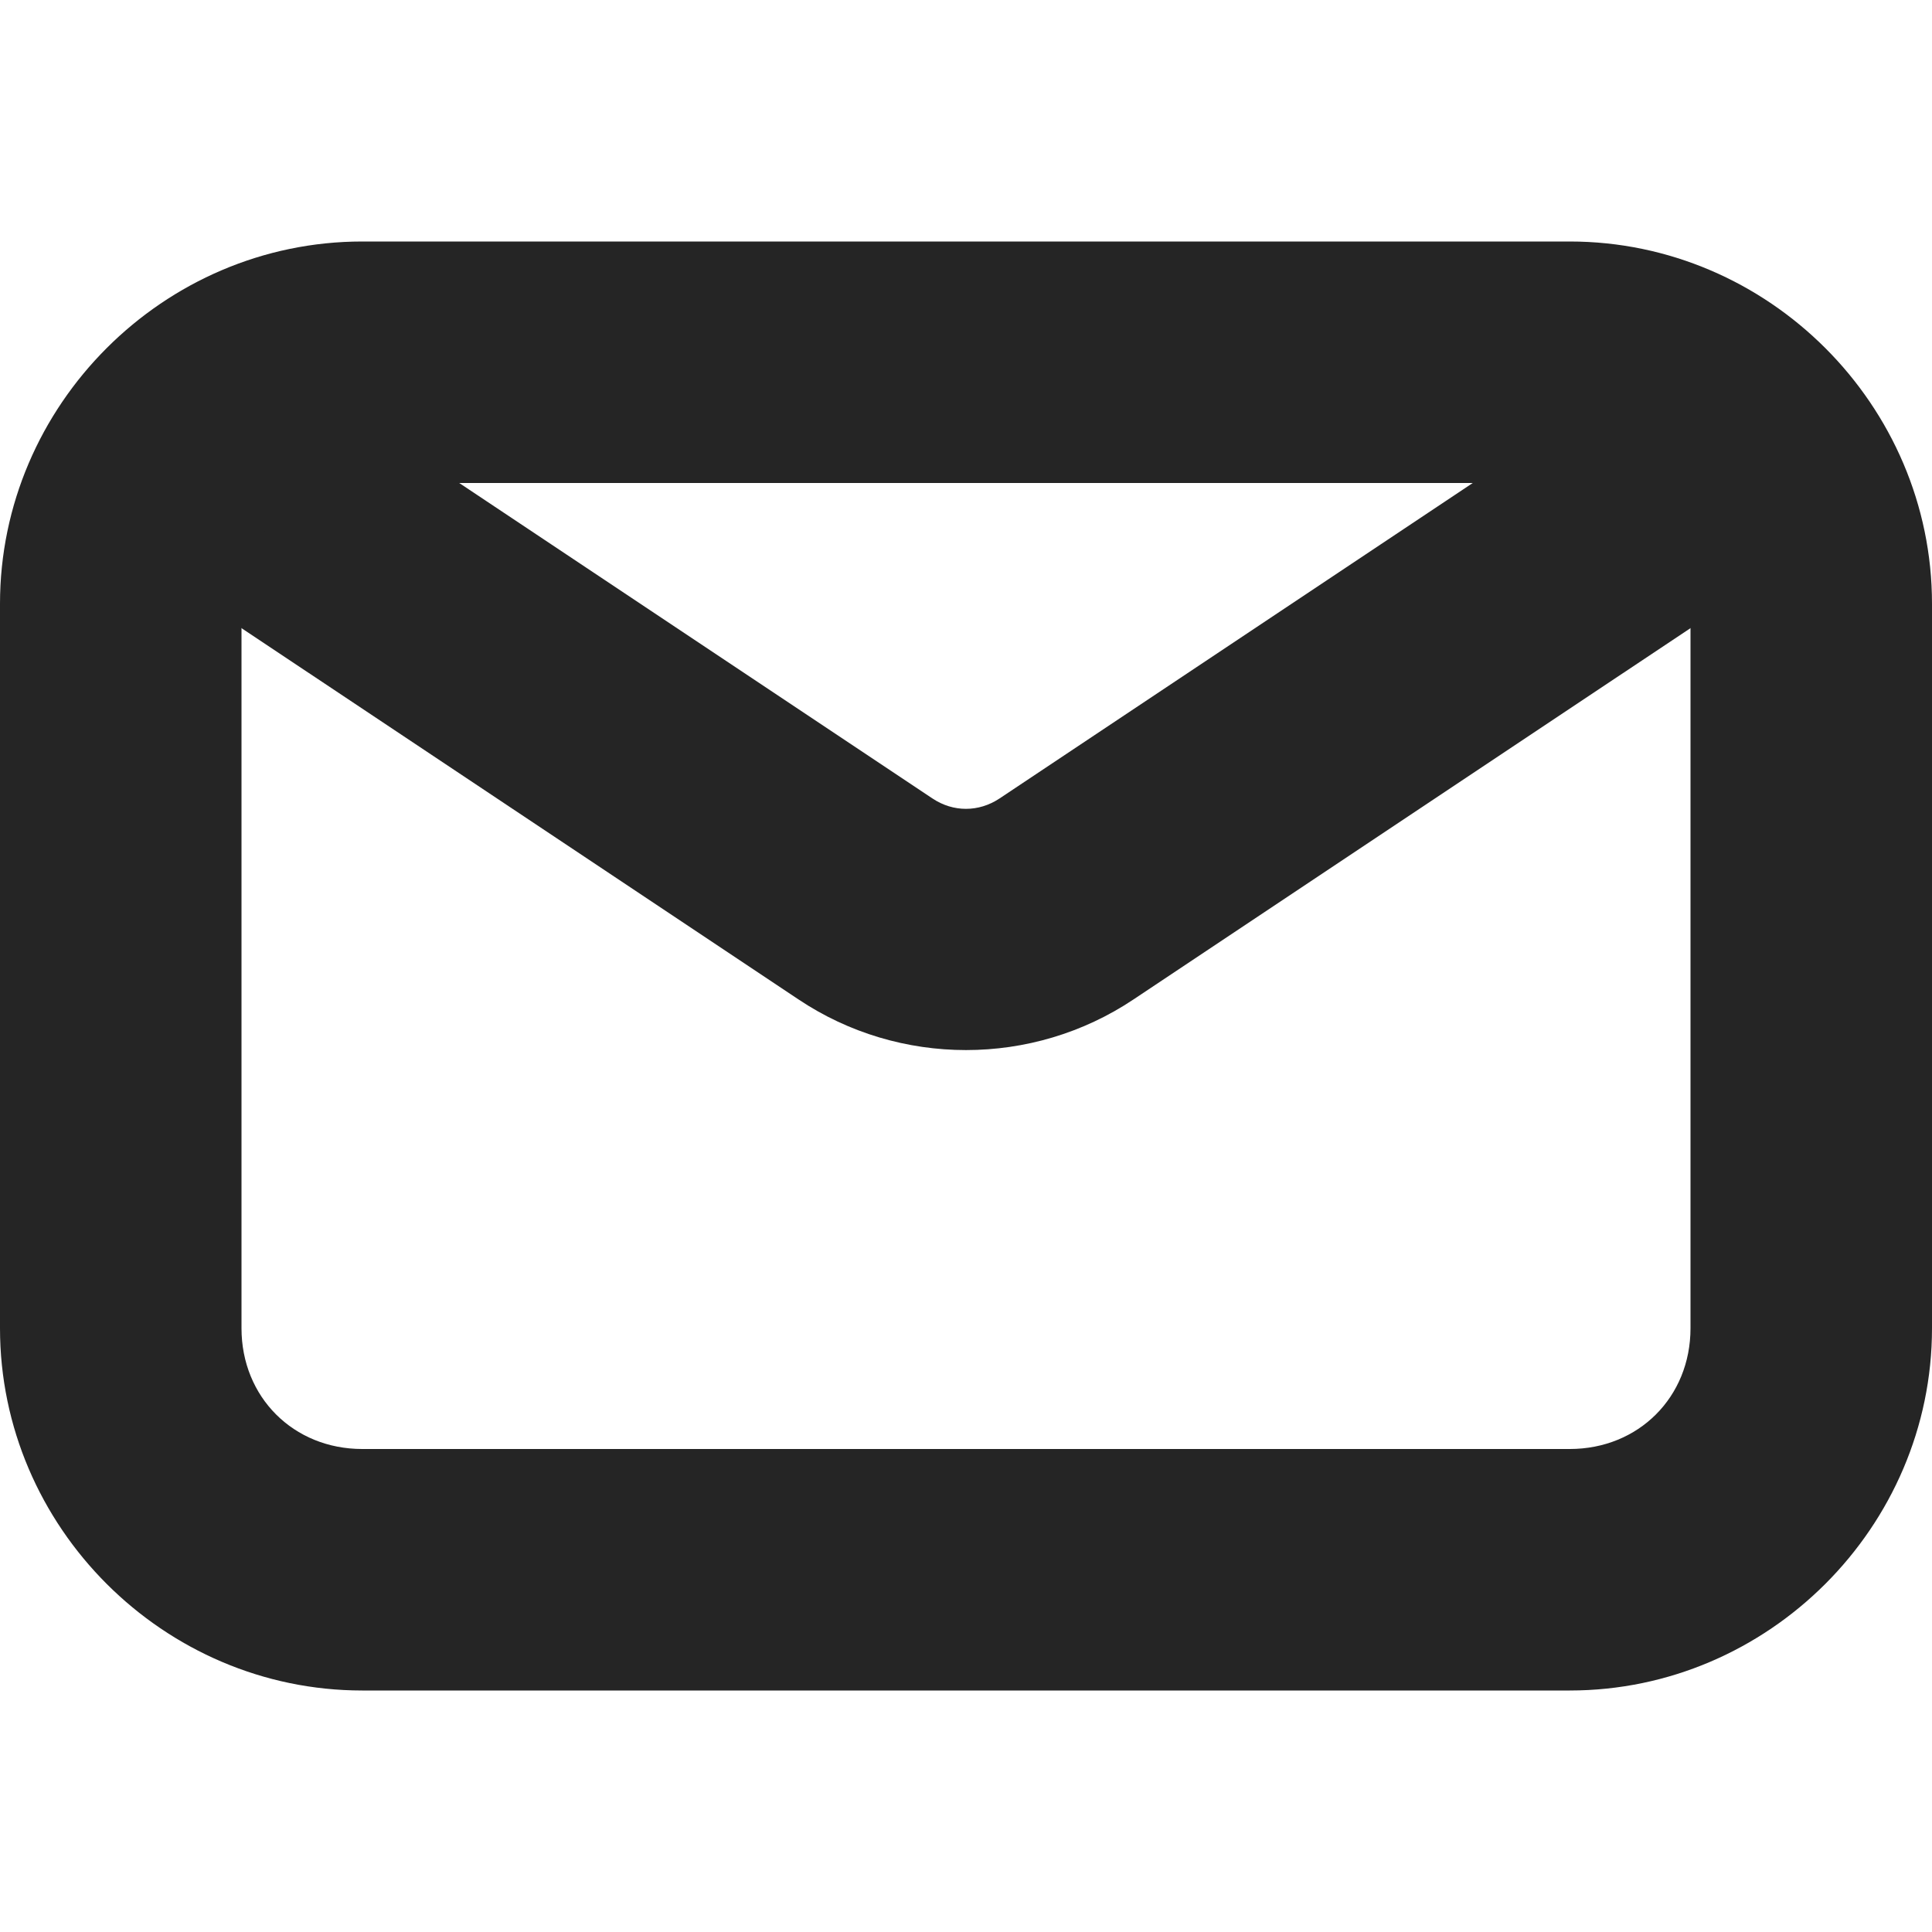 <svg width="16" height="16" viewBox="0 0 16 16" fill="none" xmlns="http://www.w3.org/2000/svg">
<path d="M1.801 3.019C1.543 3.07 1.316 3.227 1.168 3.445C0.863 3.906 0.984 4.527 1.445 4.832L6.613 8.277C7.449 8.836 8.551 8.836 9.387 8.277L14.555 4.832C15.016 4.527 15.137 3.906 14.832 3.445C14.527 2.984 13.906 2.863 13.445 3.168L8.277 6.613C8.105 6.727 7.894 6.727 7.723 6.613L2.555 3.168C2.332 3.019 2.062 2.969 1.801 3.019V3.019Z" fill="#252525"/>
<path d="M3 2C1.355 2 0 3.355 0 5V11C0 12.645 1.355 14 3 14H13C14.645 14 16 12.645 16 11V5C16 3.355 14.645 2 13 2H3ZM3 4H13C13.57 4 14 4.43 14 5V11C14 11.57 13.57 12 13 12H3C2.43 12 2 11.57 2 11V5C2 4.43 2.43 4 3 4Z" fill="#252525"/>
</svg>
